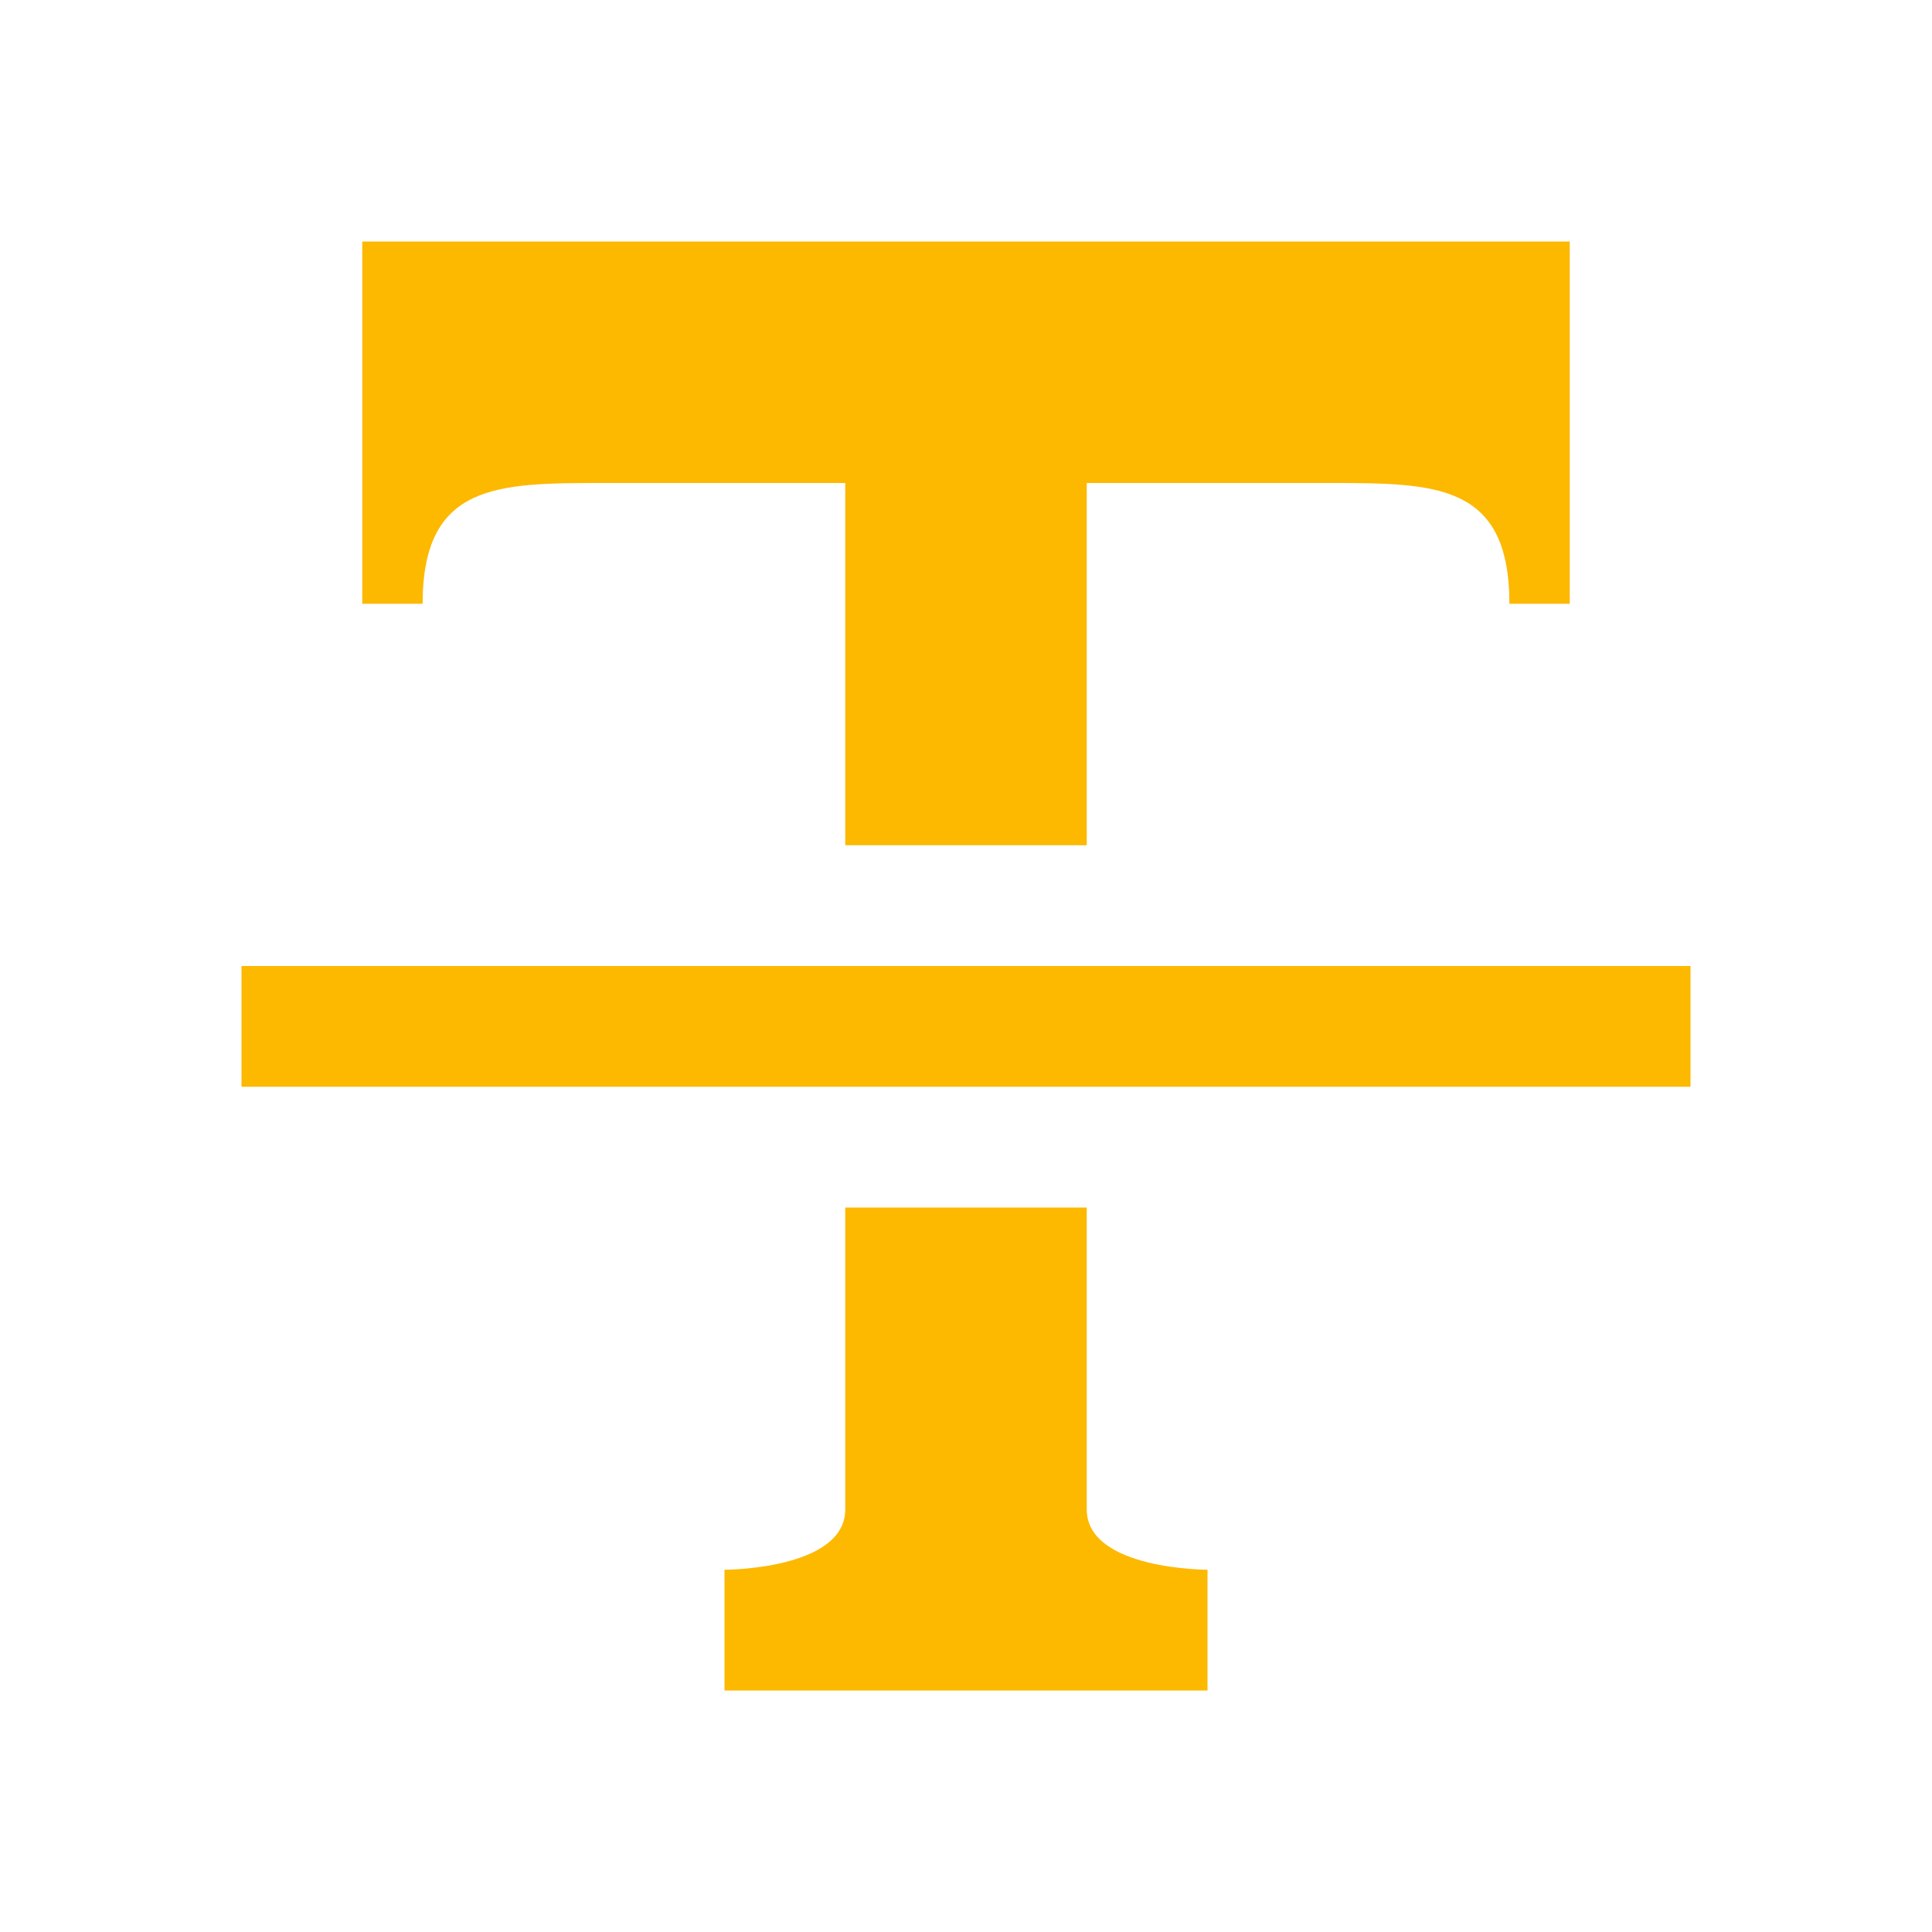 <svg xmlns="http://www.w3.org/2000/svg" viewBox="0 0 16 16" width="16" height="16">
<cis-name>strikethrough</cis-name>
<cis-semantic>info</cis-semantic>
<path fill="#FCB900" d="M9,4h2c0.89,0,1.5,0,1.5,1C13,5,13,5,13,5V2H3v3c0,0,0,0,0.5,0c0-1,0.62-1,1.5-1h2c0,0,0,1.37,0,3h2
	C9,5.37,9,4,9,4z"/>
<path fill="#FCB900" d="M7,12.5C7,13,6,13,6,13v1h4v-1c0,0-1,0-1-0.5c0-0.17,0-1.21,0-2.5H7C7,11.29,7,12.33,7,12.5z"/>
<rect x="2" y="8" fill="#FCB900" width="12" height="1"/>
</svg>
